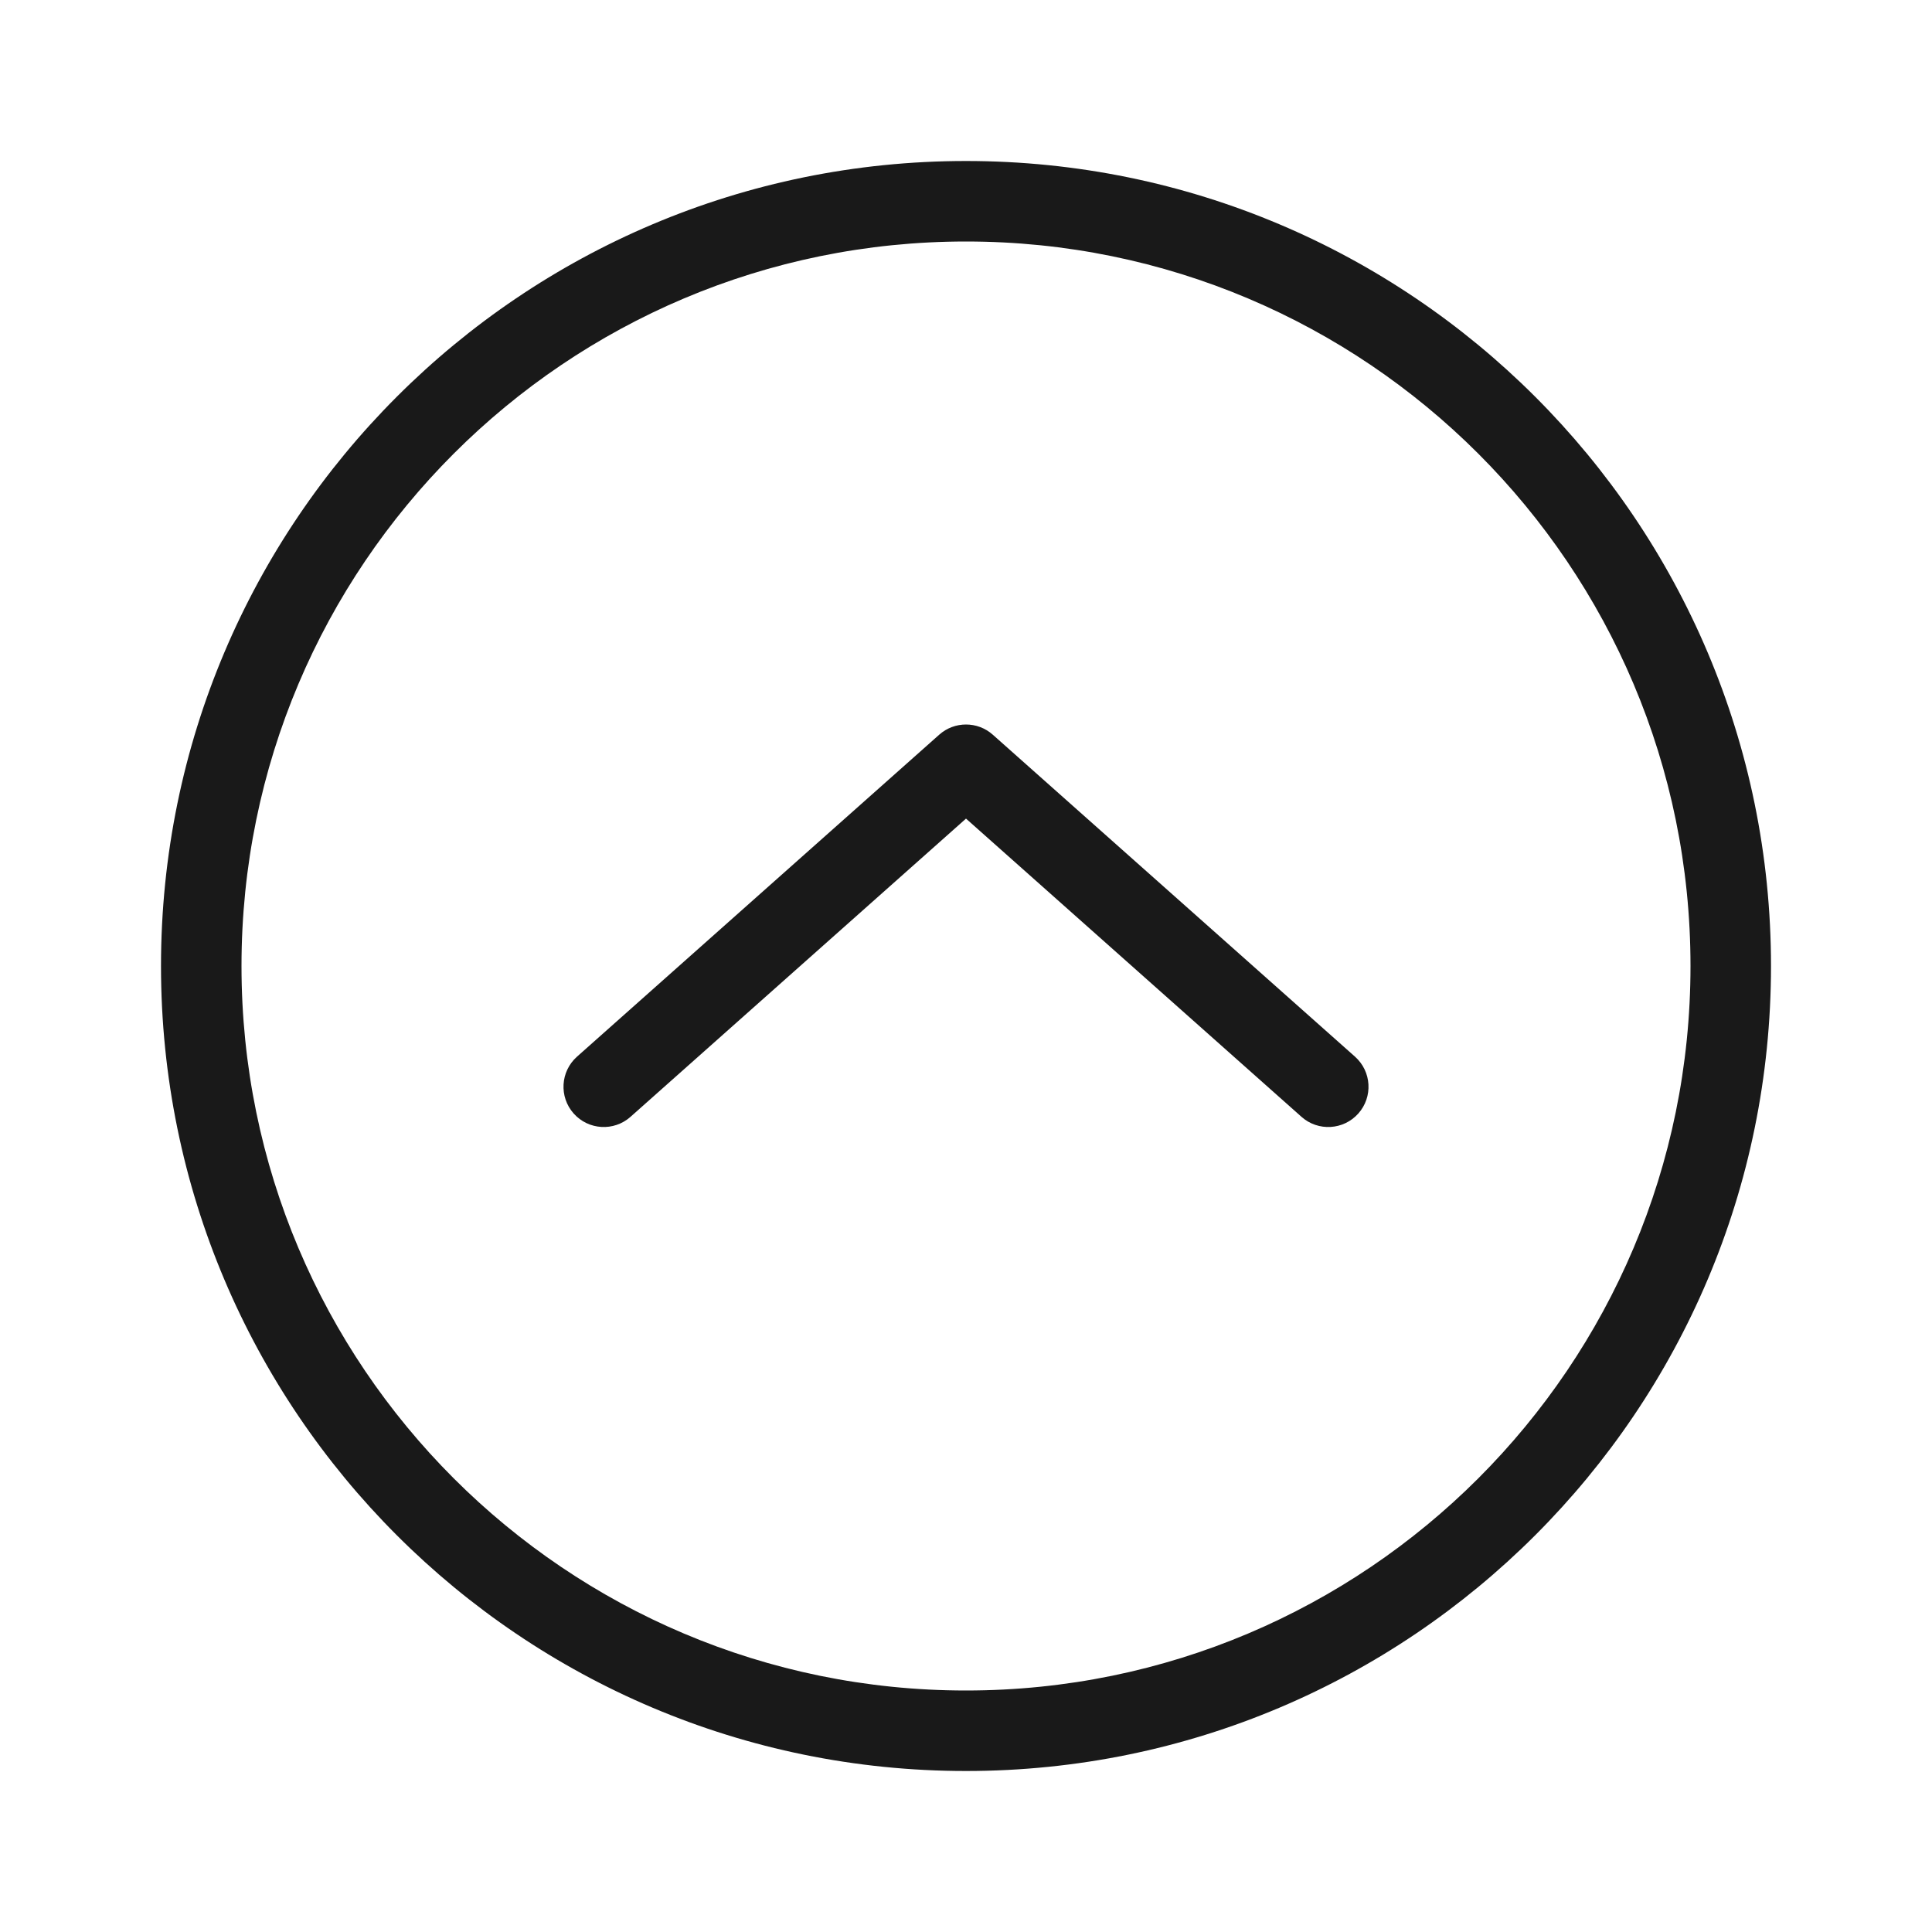 <svg width="24" height="24" viewBox="0 0 24 24" fill="none" xmlns="http://www.w3.org/2000/svg">
<g opacity="0.9">
<path d="M7.168 13.126C6.961 13.31 6.943 13.626 7.126 13.832C7.31 14.039 7.626 14.057 7.832 13.874L12 10.169L16.168 13.874C16.374 14.057 16.69 14.039 16.874 13.832C17.057 13.626 17.039 13.31 16.832 13.126L12.332 9.126C12.143 8.958 11.857 8.958 11.668 9.126L7.168 13.126Z" fill="black"/>
<path fill-rule="evenodd" clip-rule="evenodd" d="M2 12C2 17.523 6.477 22 12 22C17.523 22 22 17.523 22 12C22 6.477 17.523 2 12 2C6.477 2 2 6.477 2 12ZM12 21C7.029 21 3 16.971 3 12C3 7.029 7.029 3 12 3C16.971 3 21 7.029 21 12C21 16.971 16.971 21 12 21Z" fill="black"/>
</g>
</svg>
